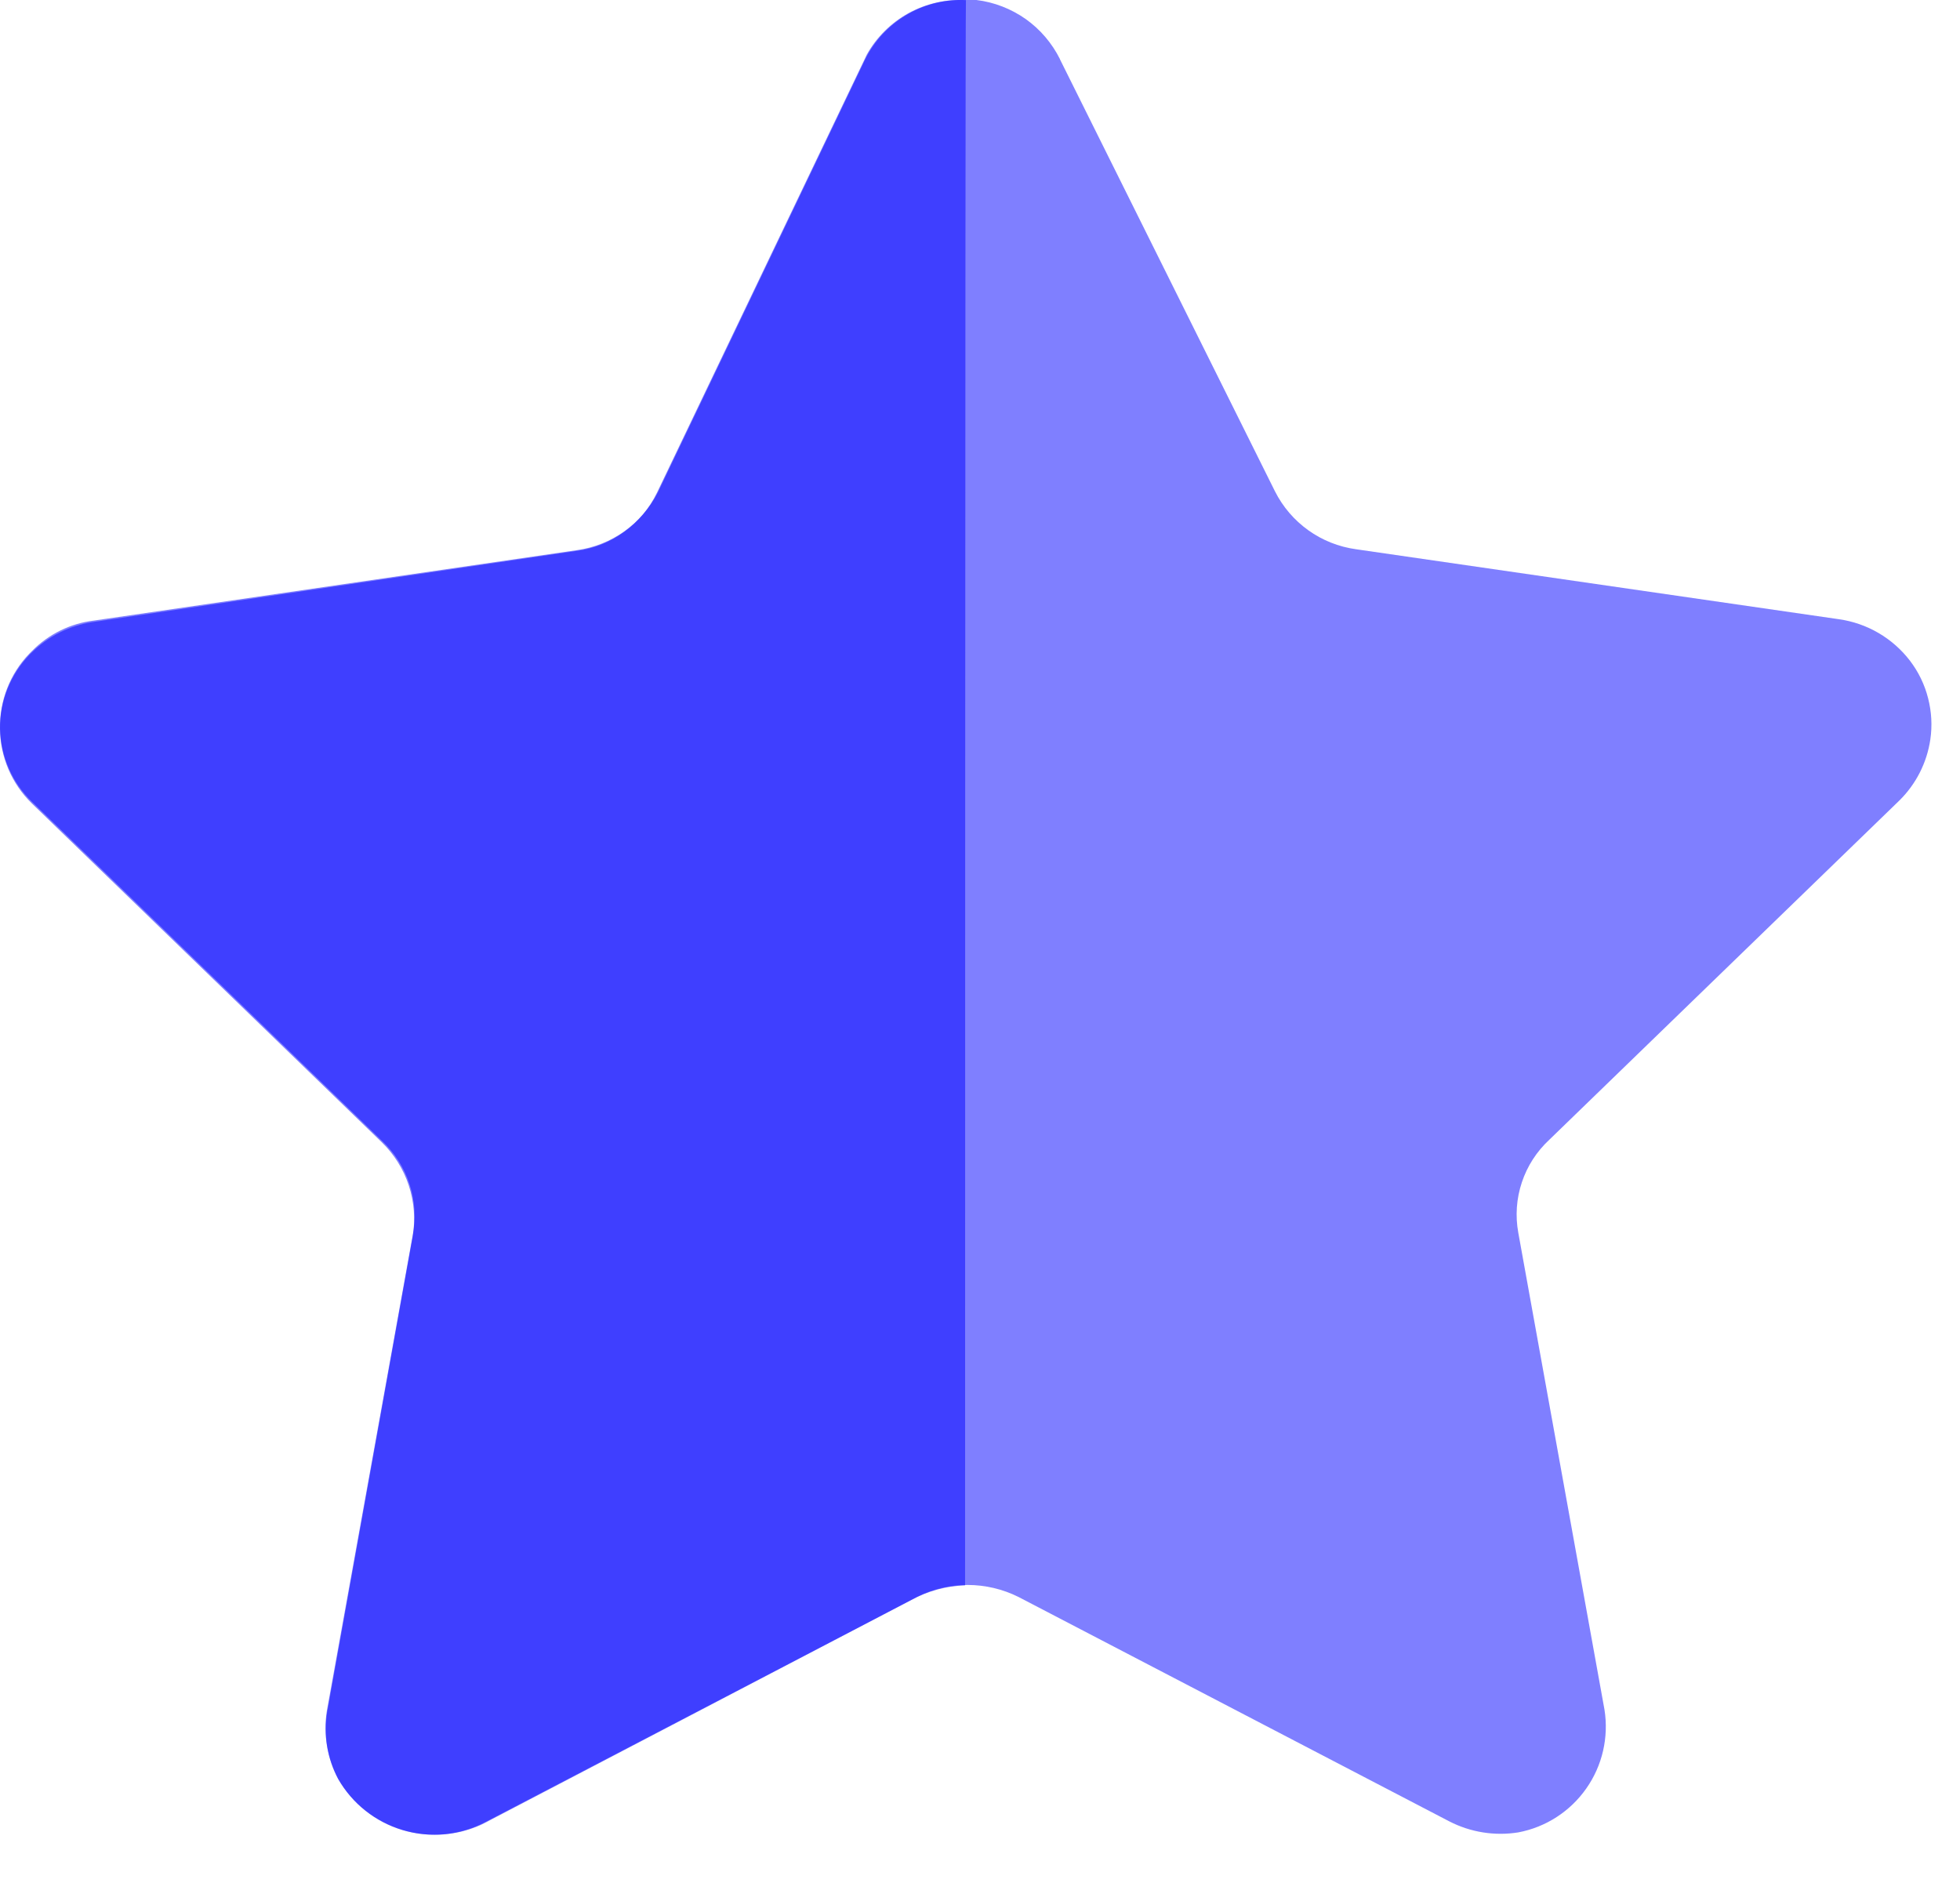 <svg width="28" height="27" viewBox="0 0 28 27" fill="none" xmlns="http://www.w3.org/2000/svg">
<path className='StarIcon' d="M15.142 0.847L18.214 7.02C18.325 7.241 18.489 7.432 18.69 7.576C18.891 7.72 19.125 7.813 19.37 7.847L26.27 8.847C26.673 8.904 27.038 9.117 27.286 9.441C27.407 9.6 27.495 9.781 27.544 9.975C27.594 10.168 27.605 10.369 27.576 10.566C27.527 10.898 27.371 11.204 27.133 11.438L22.133 16.284C21.953 16.451 21.818 16.66 21.741 16.892C21.663 17.125 21.646 17.372 21.69 17.613L22.921 24.426C22.984 24.822 22.891 25.226 22.661 25.553C22.431 25.881 22.083 26.106 21.69 26.18C21.353 26.234 21.008 26.179 20.705 26.023L14.551 22.817C14.325 22.704 14.076 22.645 13.824 22.645C13.572 22.645 13.323 22.704 13.098 22.817L6.943 26.028C6.579 26.222 6.155 26.265 5.76 26.15C5.365 26.035 5.031 25.77 4.829 25.411C4.673 25.115 4.617 24.777 4.669 24.446L5.899 17.631C5.942 17.39 5.925 17.142 5.847 16.91C5.77 16.677 5.636 16.468 5.457 16.3L0.457 11.456C0.172 11.181 0.008 10.803 0 10.407C-0.007 10.011 0.142 9.628 0.417 9.341L0.457 9.301C0.694 9.06 1.006 8.906 1.343 8.866L8.243 7.86C8.488 7.826 8.721 7.733 8.922 7.589C9.123 7.445 9.287 7.254 9.399 7.033L12.36 0.847C12.489 0.587 12.69 0.37 12.938 0.22C13.187 0.069 13.473 -0.007 13.764 0H13.949C14.202 0.031 14.444 0.125 14.653 0.272C14.861 0.42 15.029 0.617 15.143 0.846" fill="#0000FF" fill-opacity="0.5"/>
<path className='StarIcon1' d="M13.784 22.651C13.517 22.66 13.256 22.731 13.021 22.859L6.899 26.059C6.537 26.231 6.124 26.261 5.742 26.143C5.359 26.025 5.035 25.768 4.833 25.422C4.676 25.129 4.62 24.793 4.673 24.465L5.896 17.665C5.936 17.422 5.917 17.173 5.84 16.938C5.763 16.704 5.631 16.492 5.454 16.32L0.454 11.478C0.168 11.199 0.005 10.818 0 10.419C-0.005 10.019 0.149 9.634 0.428 9.348L0.451 9.326C0.687 9.091 0.993 8.938 1.323 8.888L8.229 7.872C8.474 7.841 8.709 7.749 8.91 7.604C9.112 7.46 9.274 7.267 9.383 7.044L12.383 0.78C12.522 0.531 12.729 0.326 12.979 0.188C13.229 0.051 13.513 -0.014 13.799 0.002C13.787 0.412 13.787 22.37 13.787 22.649" fill="#0000FF" fill-opacity="0.5"/>
</svg>
